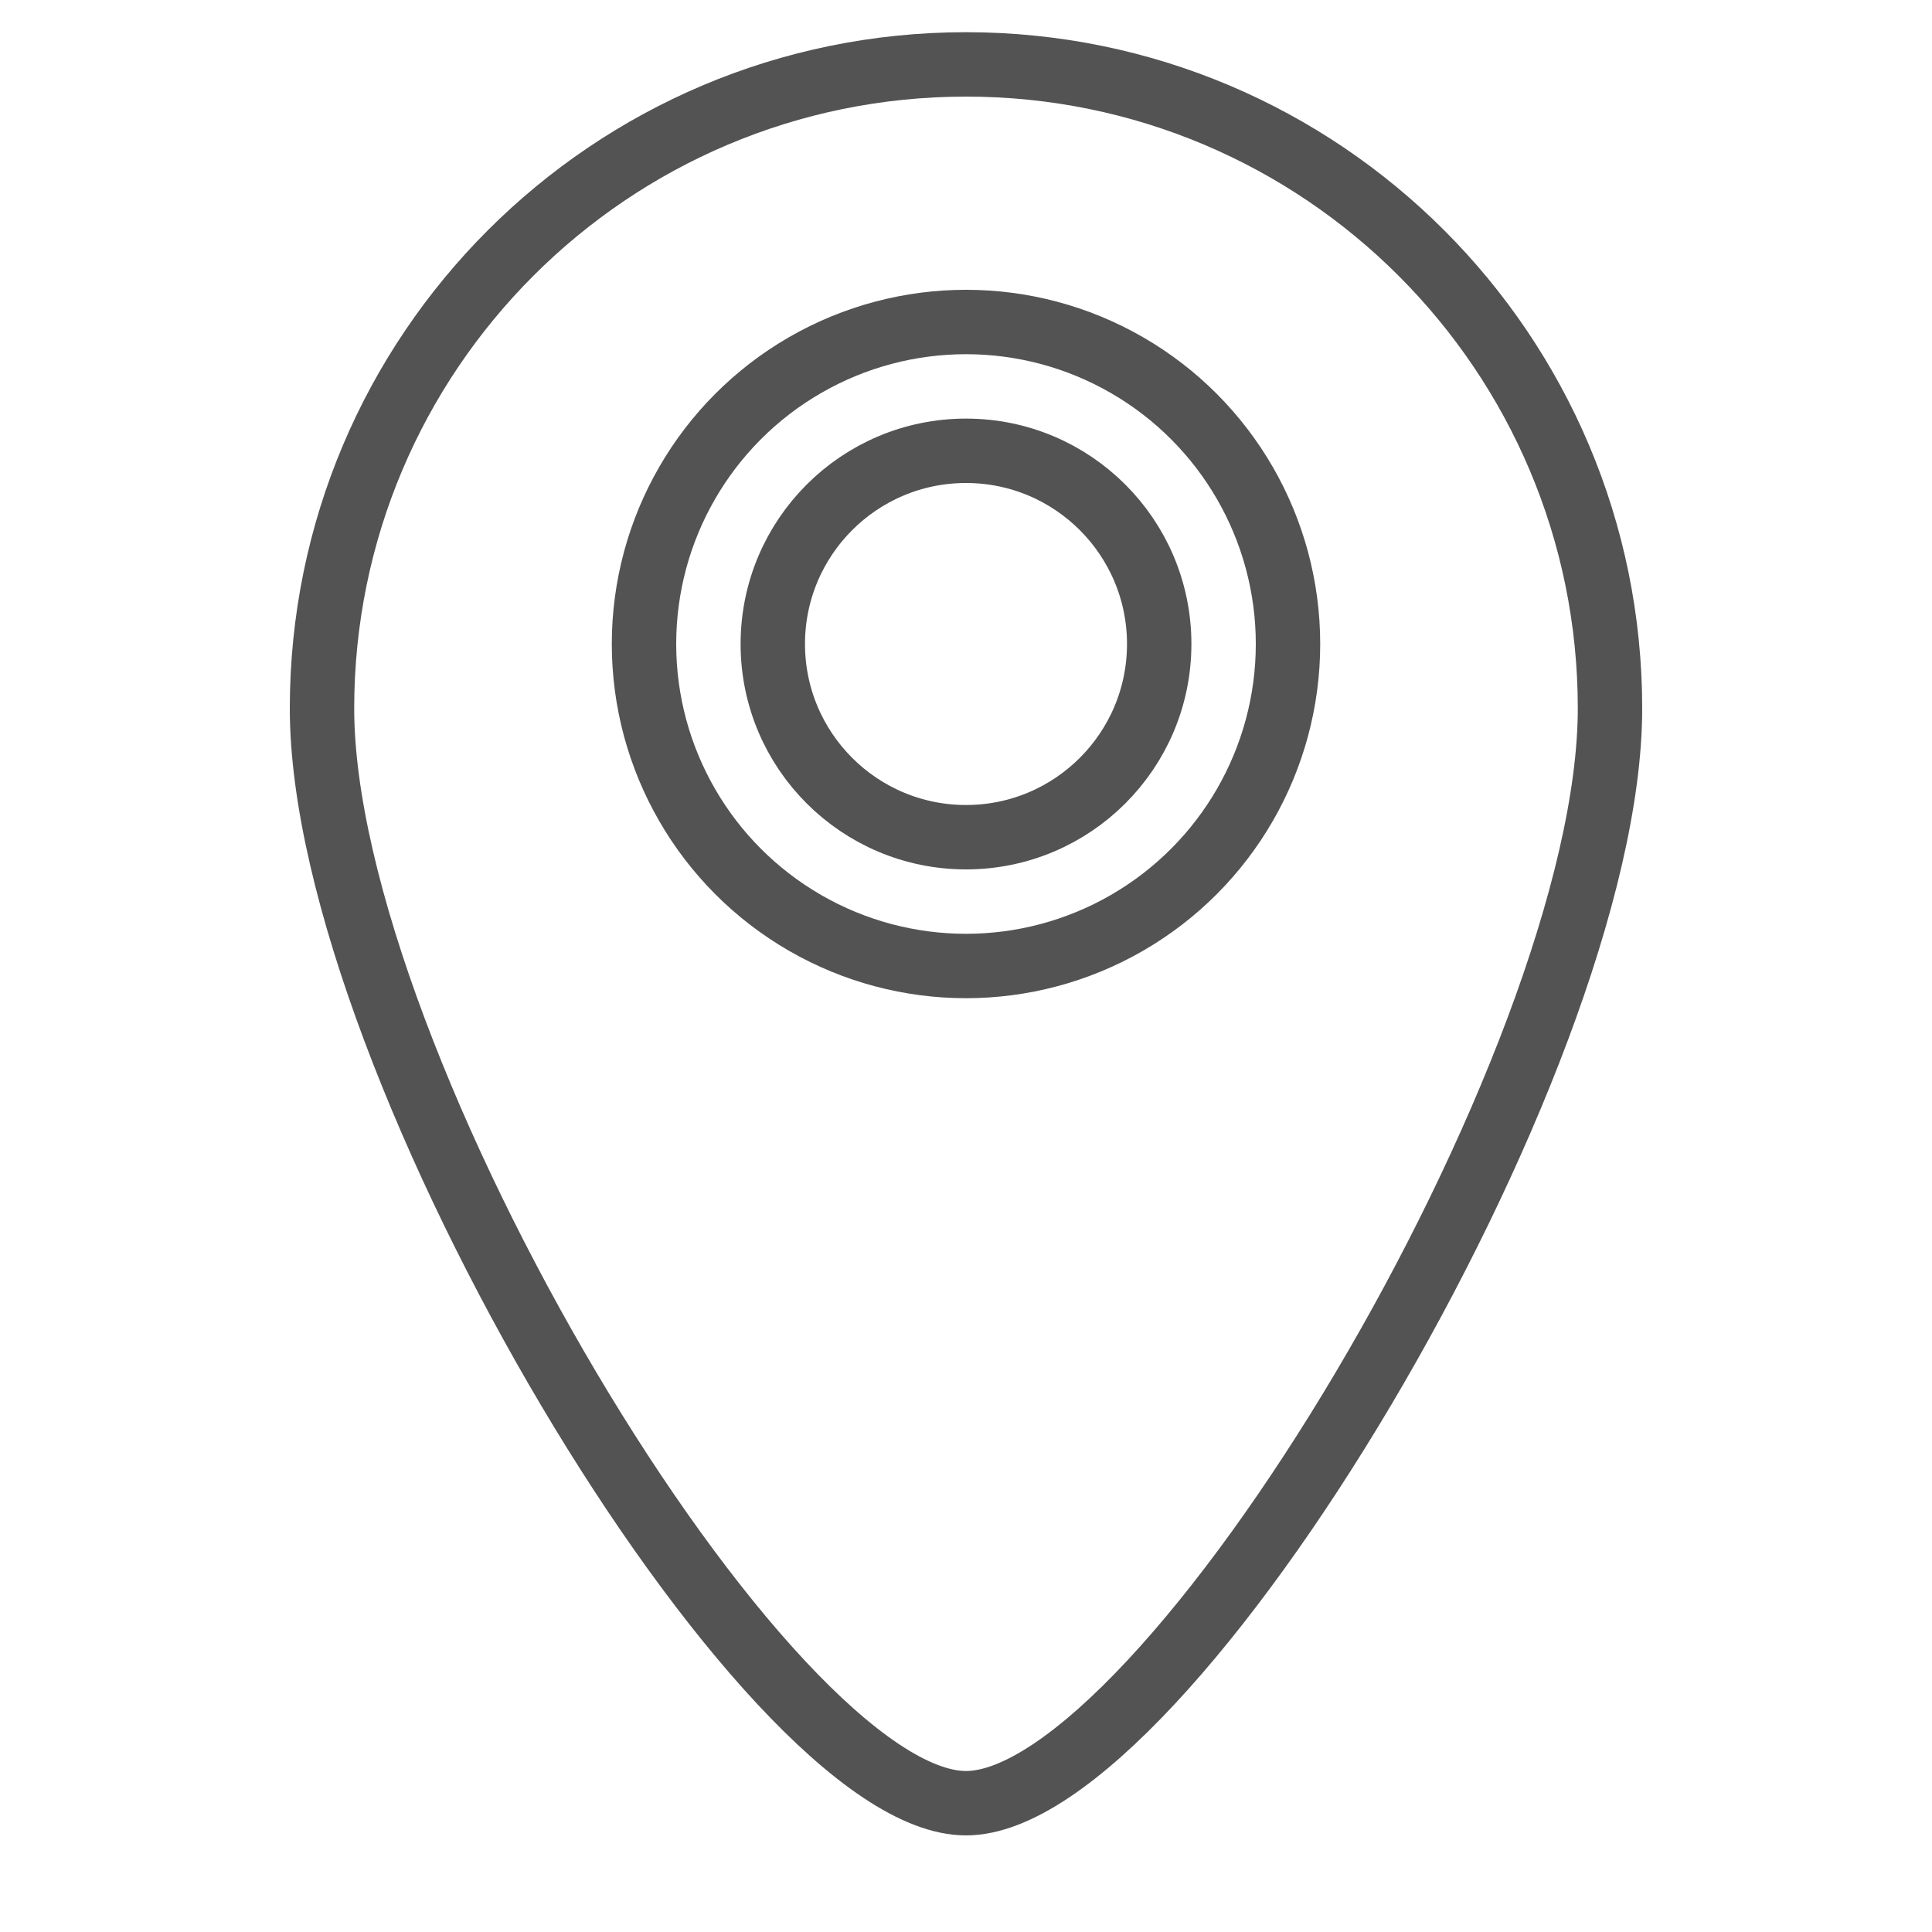 <?xml version="1.0" encoding="UTF-8" standalone="no"?>
<svg width="60px" height="60px" viewBox="0 0 60 60" version="1.1" xmlns="http://www.w3.org/2000/svg" xmlns:xlink="http://www.w3.org/1999/xlink" xmlns:sketch="http://www.bohemiancoding.com/sketch/ns">
    <!-- Generator: Sketch 3.2.2 (9983) - http://www.bohemiancoding.com/sketch -->
    <title>Pinmap</title>
    <desc>Created with Sketch.</desc>
    <defs></defs>
    <g id="stroked" stroke="none" stroke-width="1" fill="none" fill-rule="evenodd" sketch:type="MSPage">
        <g id="Transport" sketch:type="MSLayerGroup" transform="translate(-239, 2)" stroke="#535353" stroke-width="2" stroke-linecap="round" stroke-linejoin="round">
            <g id="Pinmap" transform="translate(249, 0)" sketch:type="MSShapeGroup">
                <path d="M20,54 C26.22,54 40,31.046 40,20 C40,8.954 31.046,0 20,0 C8.954,0 0,8.954 0,20 C0,31.046 13.78,54 20,54 Z" id="Oval-1457"></path>
                <circle id="Oval-1458" cx="20" cy="18" r="10"></circle>
                <circle id="Oval-1459" cx="20" cy="18" r="6"></circle>
            </g>
        </g>
    </g>
</svg>